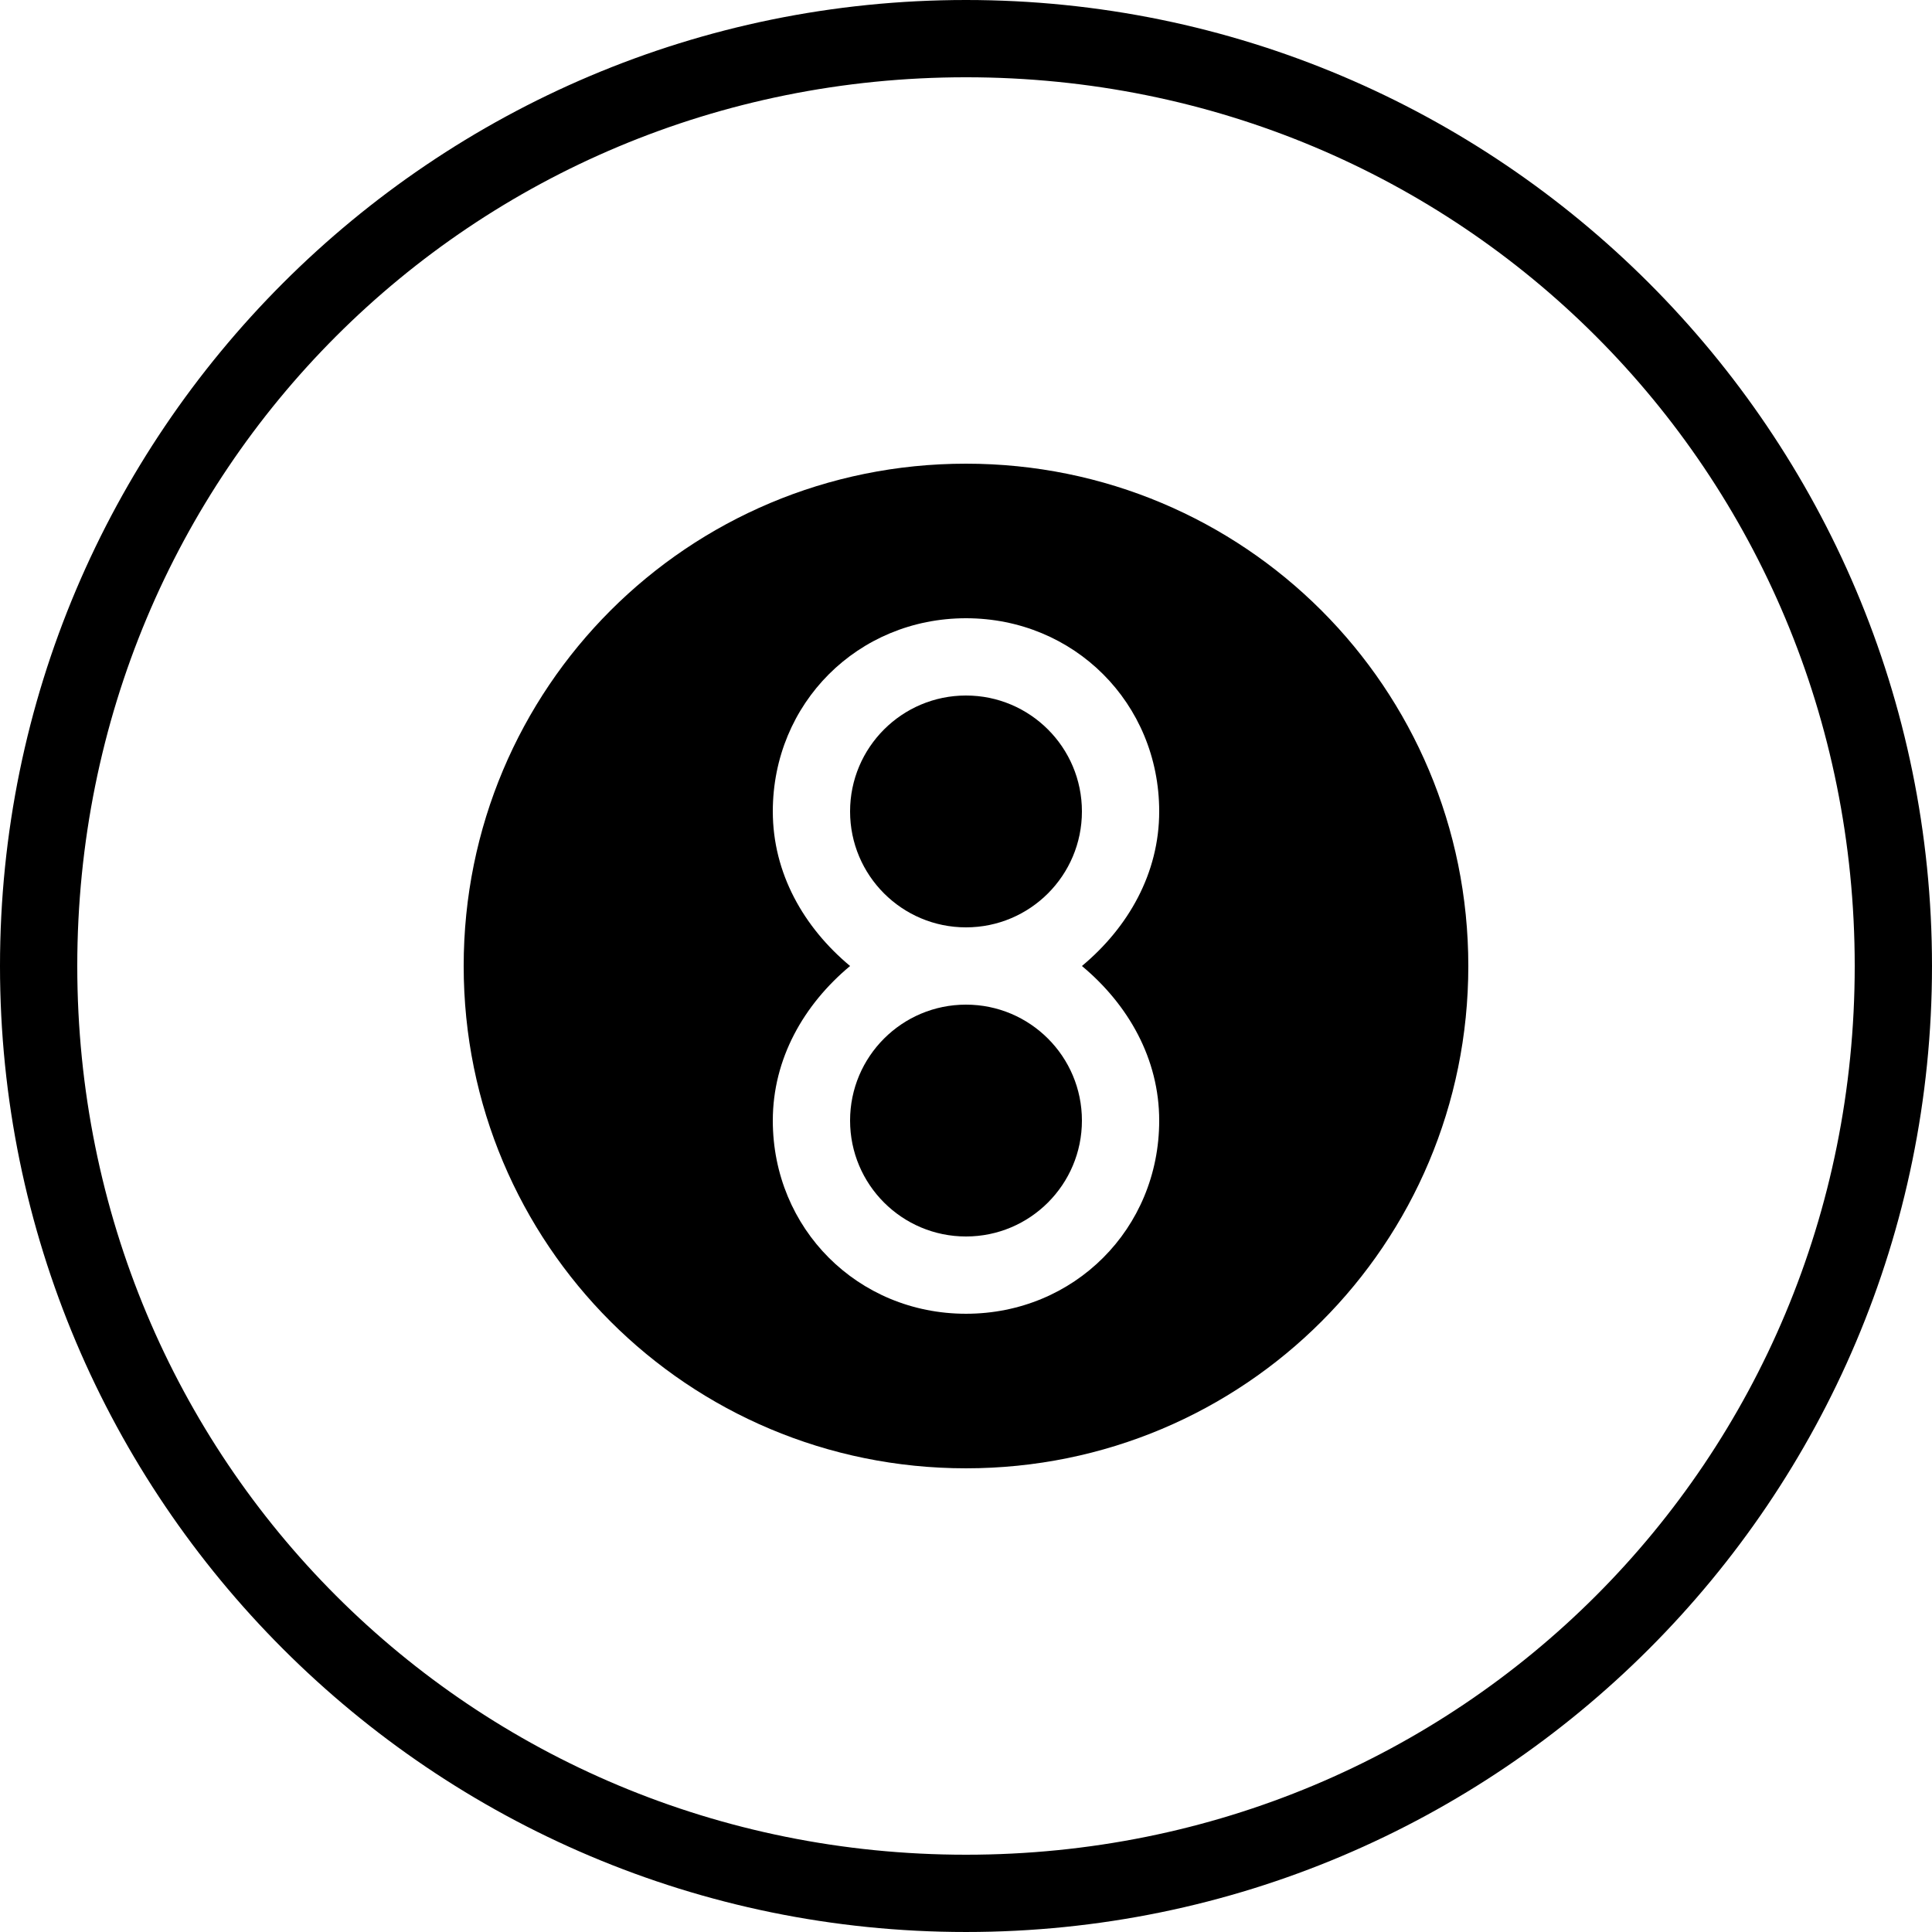 <?xml version="1.0" encoding="iso-8859-1"?>
<!-- Generator: Adobe Illustrator 16.0.0, SVG Export Plug-In . SVG Version: 6.00 Build 0)  -->
<!DOCTYPE svg PUBLIC "-//W3C//DTD SVG 1.1//EN" "http://www.w3.org/Graphics/SVG/1.1/DTD/svg11.dtd">
<svg version="1.1" id="Capa_1" xmlns="http://www.w3.org/2000/svg" xmlns:xlink="http://www.w3.org/1999/xlink" x="0px" y="0px"
	 width="478.125px" height="478.125px" viewBox="0 0 478.125 478.125" style="enable-background:new 0 0 478.125 478.125;"
	 xml:space="preserve">
<g>
	<g>
		<circle cx="239.062" cy="200.812" r="28.688"/>
		<circle cx="239.062" cy="277.312" r="28.688"/>
		<path d="M239.062,114.75c-68.85,0-124.312,55.462-124.312,124.312c0,68.85,55.462,124.312,124.312,124.312
			c68.85,0,124.312-55.463,124.312-124.312C363.375,170.212,307.912,114.75,239.062,114.75z M286.875,277.312
			c0,26.775-21.037,47.812-47.812,47.812c-26.775,0-47.812-21.037-47.812-47.812c0-15.3,7.65-28.688,19.125-38.25
			c-11.475-9.562-19.125-22.95-19.125-38.25c0-26.775,21.038-47.812,47.812-47.812c26.775,0,47.812,21.038,47.812,47.812
			c0,15.3-7.65,28.688-19.125,38.25C279.225,248.625,286.875,262.013,286.875,277.312z"/>
		<path d="M239.062,0C107.1,0,0,107.1,0,239.062c0,131.963,107.1,239.062,239.062,239.062c131.963,0,239.062-107.1,239.062-239.062
			C478.125,107.1,371.025,0,239.062,0z M239.062,459c-122.4,0-219.938-97.537-219.938-219.938
			c0-122.4,97.538-219.938,219.938-219.938c122.4,0,219.938,97.538,219.938,219.938C459,361.463,361.463,459,239.062,459z"/>
	</g>
</g>
<g>
</g>
<g>
</g>
<g>
</g>
<g>
</g>
<g>
</g>
<g>
</g>
<g>
</g>
<g>
</g>
<g>
</g>
<g>
</g>
<g>
</g>
<g>
</g>
<g>
</g>
<g>
</g>
<g>
</g>
</svg>

